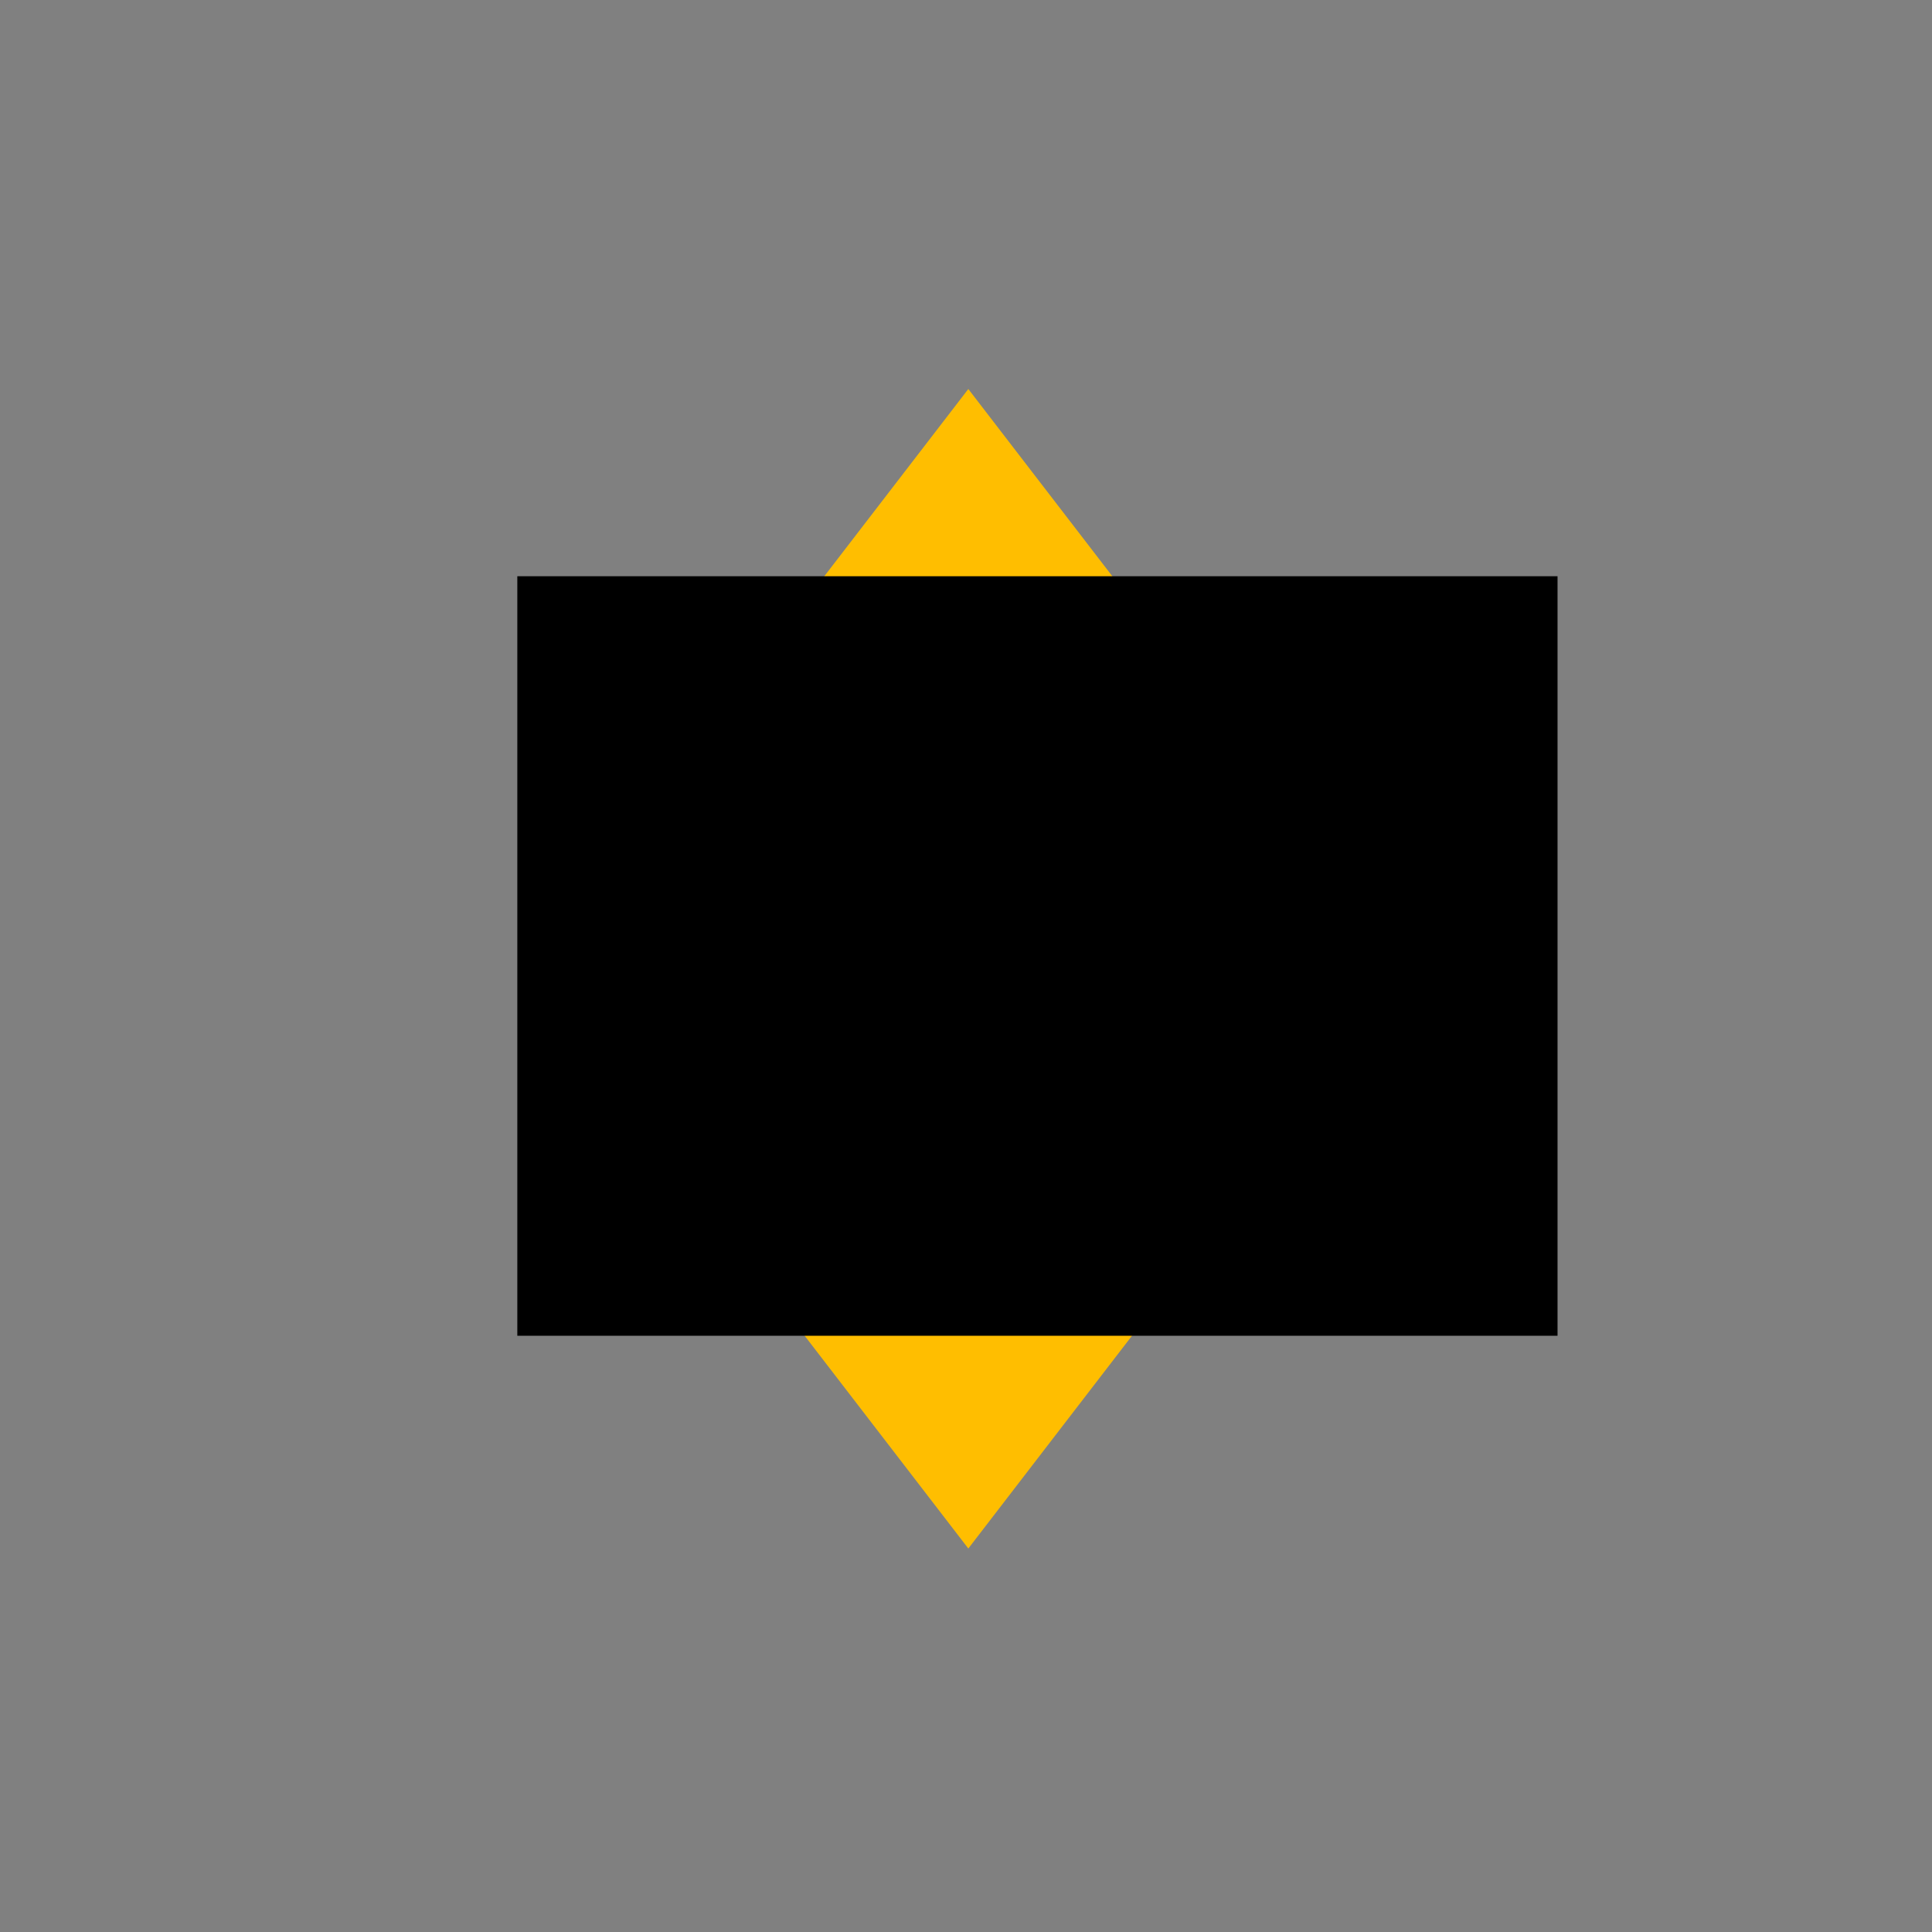 <?xml version="1.0" encoding="UTF-8" standalone="no"?>
<!-- Created with Inkscape (http://www.inkscape.org/) -->

<svg
   xmlns:dc="http://purl.org/dc/elements/1.1/"
   xmlns:cc="http://creativecommons.org/ns#"
   xmlns:rdf="http://www.w3.org/1999/02/22-rdf-syntax-ns#"
   xmlns:svg="http://www.w3.org/2000/svg"
   xmlns="http://www.w3.org/2000/svg"
   xmlns:sodipodi="http://sodipodi.sourceforge.net/DTD/sodipodi-0.dtd"
   xmlns:inkscape="http://www.inkscape.org/namespaces/inkscape"
   width="150"
   height="150"
   id="svg3088"
   version="1.1"
   inkscape:version="0.91 r13725"
   sodipodi:docname="gumb_NE.svg"
   inkscape:export-filename="/home/vladimir/Projects/rpoprojekt/SLIKE/Ne.png"
   inkscape:export-xdpi="76.800003"
   inkscape:export-ydpi="76.800003">
  <rect width="100%" height="100%" fill="#808080" stroke="none"/>
  <defs
     id="defs3090" />
  <sodipodi:namedview
     id="base"
     pagecolor="#ffffff"
     bordercolor="#666666"
     borderopacity="1.0"
     inkscape:pageopacity="0.0"
     inkscape:pageshadow="2"
     inkscape:zoom="1.4"
     inkscape:cx="-76.290584"
     inkscape:cy="83.44586"
     inkscape:document-units="px"
     inkscape:current-layer="layer1"
     showgrid="false"
     fit-margin-top="0"
     fit-margin-left="0"
     fit-margin-right="0"
     fit-margin-bottom="0"
     inkscape:window-width="1366"
     inkscape:window-height="715"
     inkscape:window-x="0"
     inkscape:window-y="0"
     inkscape:window-maximized="1"
     inkscape:snap-object-midpoints="true"
     inkscape:snap-center="true" />
  <g
     inkscape:label="Layer 1"
     inkscape:groupmode="layer"
     id="layer1"
     transform="translate(-279.286,-551.648)">
    <g
       transform="matrix(0.289,0,0,0.289,244.186,470.506)"
       id="layer1-3-5"
       inkscape:label="Layer 1">
      <g
         inkscape:export-ydpi="514"
         inkscape:export-xdpi="514"
         inkscape:export-filename="C:\Users\Rok\Desktop\zeton2.png"
         transform="translate(131.429,288.571)"
         id="g5409-2-7">
        <circle
           style="fill:#ffff00;fill-opacity:1;fill-rule:nonzero;stroke:#ffbe00;stroke-width:15.642;stroke-miterlimit:4;stroke-opacity:1;stroke-dasharray:none"
           id="path2989-2-6"
           transform="matrix(1.343,0,0,1.343,-137.419,-220.698)"
           sodipodi:type="arc"
           sodipodi:ry="185.71428"
           sodipodi:rx="185.71428"
           sodipodi:cy="352.36218"
           sodipodi:cx="288.57144" />
        <a
           id="a5354-1-1"
           transform="translate(-3.2817686e-7,-2.0944274e-6)"
           style="fill:#ffff00;fill-opacity:1;stroke:#ff9600;stroke-opacity:1">
          <circle
             transform="matrix(1.429,0,0,1.429,-123.469,-183.665)"
             id="path3759-6-8"
             style="fill:#ffff00;fill-opacity:1;fill-rule:nonzero;stroke:#ffbe00;stroke-width:14.7;stroke-miterlimit:4;stroke-opacity:1;stroke-dasharray:none"
             sodipodi:type="arc"
             sodipodi:ry="150"
             sodipodi:rx="150"
             sodipodi:cy="305.21933"
             sodipodi:cx="261.42856" />
        </a>
        <rect
           style="fill:#ffbe00;fill-opacity:1;fill-rule:nonzero;stroke:#ffbe00;stroke-width:18.908;stroke-miterlimit:4;stroke-opacity:1;stroke-dasharray:none"
           id="rect5395-8-9"
           width="177.501"
           height="177.501"
           x="275.478"
           y="-134.623"
           transform="matrix(0.61,0.793,-0.61,0.793,0,0)" />
      </g>
    </g>
    <flowRoot
       transform="matrix(1.286,0,0,1.21,133.945,-108.853)"
       xml:space="preserve"
       id="flowRoot3944-2"
       style="font-style:normal;font-weight:normal;font-size:40px;line-height:125%;font-family:'Adobe Naskh Medium';-inkscape-font-specification:'Adobe Naskh Medium';letter-spacing:0px;word-spacing:0px;fill:#000000;fill-opacity:1;stroke:none"><flowRegion
         id="flowRegion3946-9"><rect
           id="rect3948-9"
           width="62.801"
           height="48.735"
           x="144.25"
           y="582.843" /></flowRegion><flowPara
         id="flowPara3979"
         style="font-style:normal;font-variant:normal;font-weight:normal;font-stretch:normal;font-family:'Noto Sans';-inkscape-font-specification:'Noto Sans'">NE</flowPara></flowRoot>  </g>
</svg>
